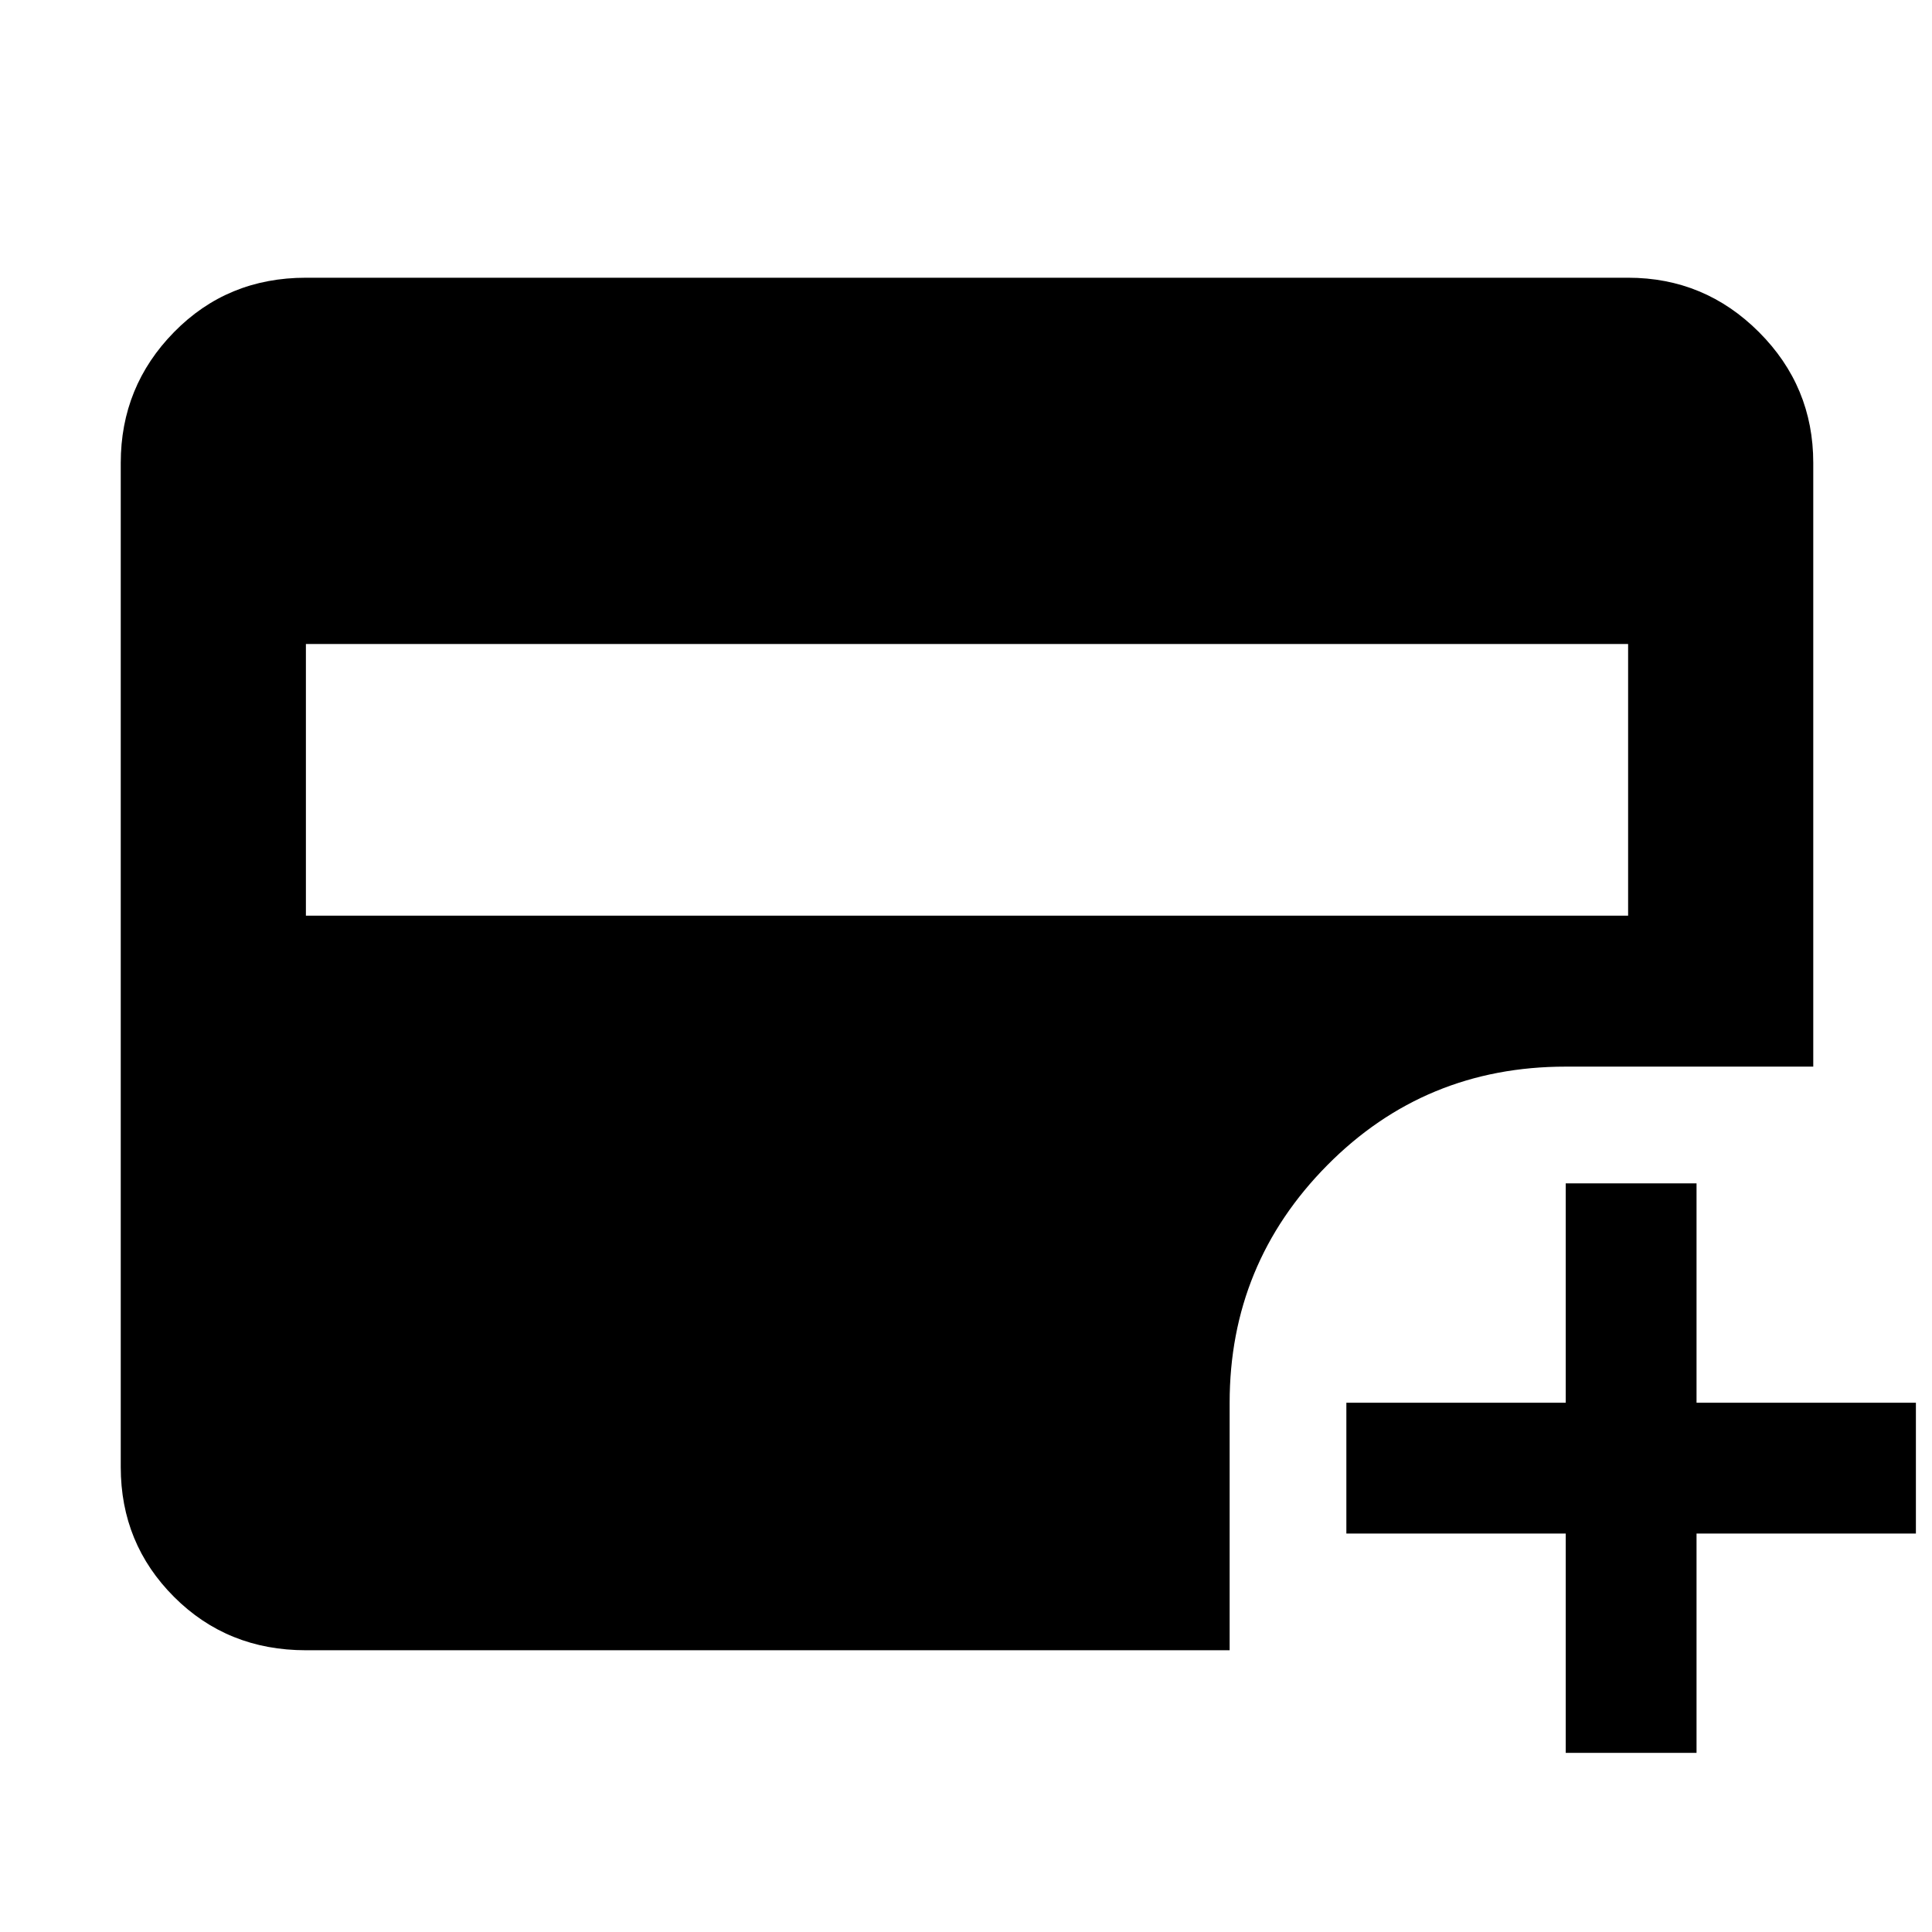 <svg xmlns="http://www.w3.org/2000/svg" height="48" width="48"><path d="M7.6 22.75h32.85V16H7.6Zm31.3 20.8V38.1h-5.45v-3.25h5.45V29.4h3.25v5.45h5.45v3.25h-5.45v5.45ZM7.6 41q-1.95 0-3.275-1.325T3 36.45V11.5q0-1.9 1.325-3.25T7.6 6.9h32.85q1.9 0 3.25 1.35t1.35 3.25v15H38.9q-3.5 0-5.925 2.45t-2.425 5.9V41Z"/></svg>